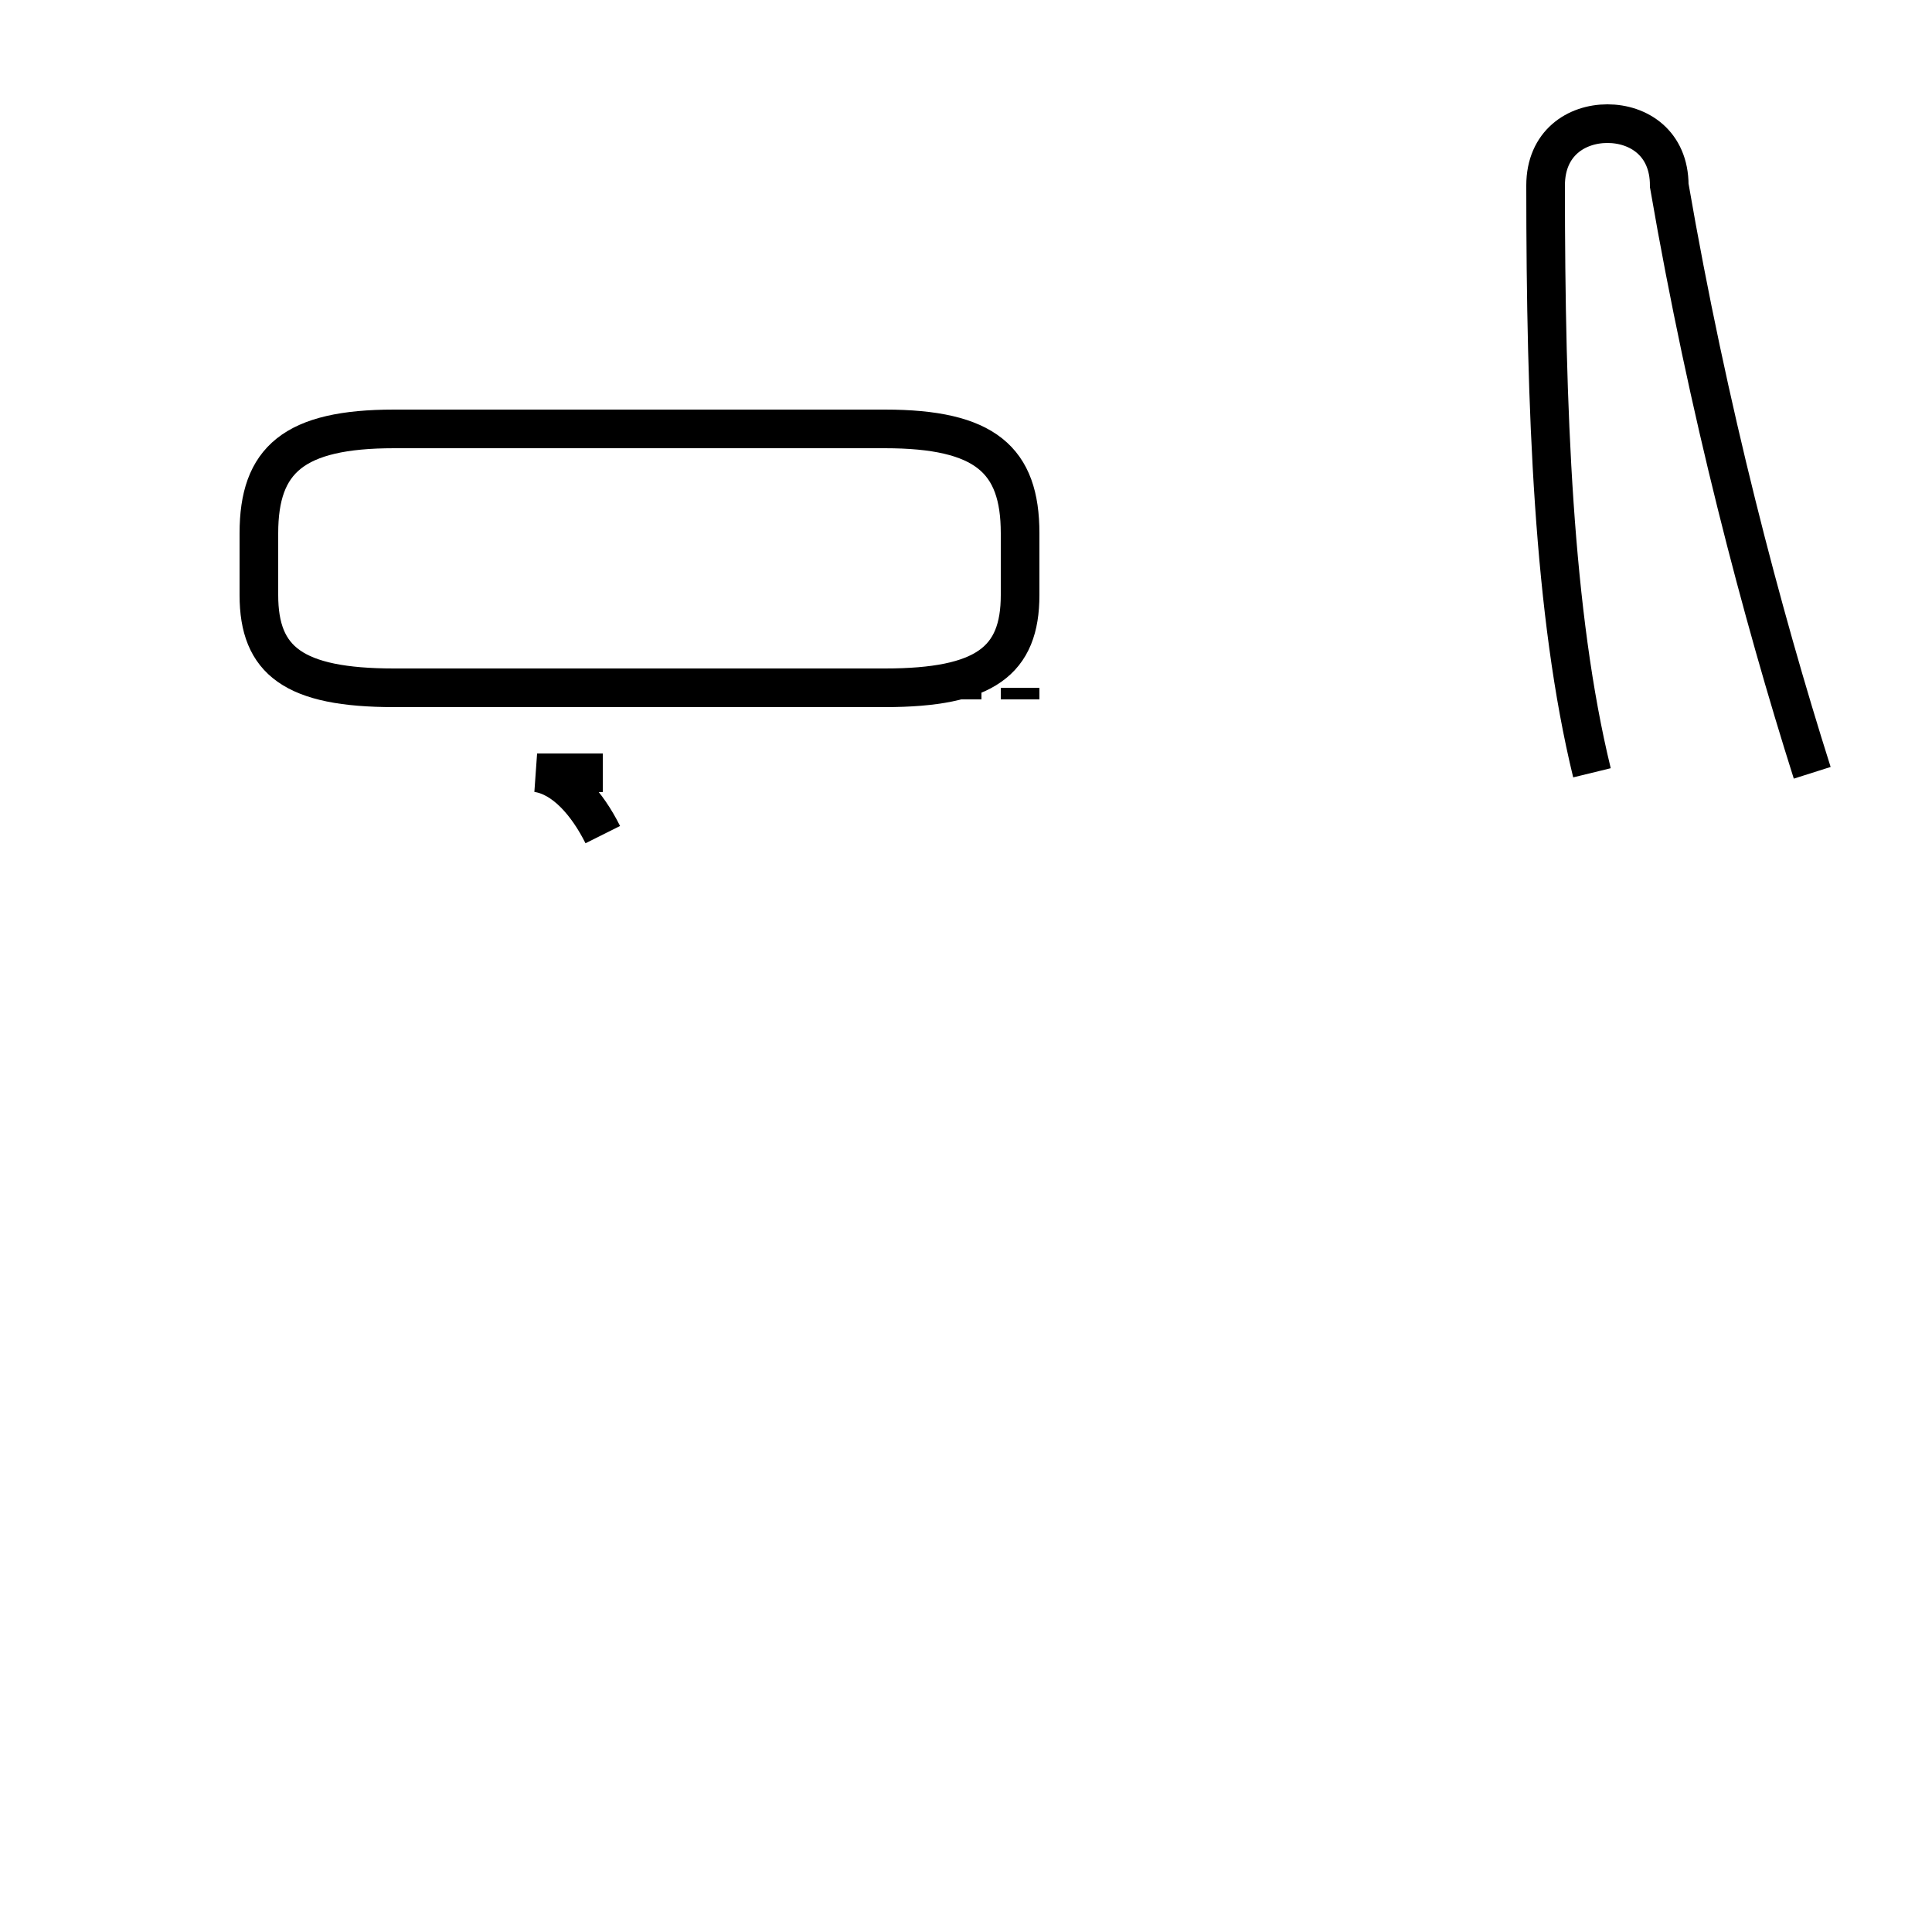 <?xml version='1.0' encoding='utf8'?>
<svg viewBox="0.0 -44.0 50.0 50.0" version="1.1" xmlns="http://www.w3.org/2000/svg">
<rect x="0.0" y="-44.0" width="50.0" height="50.0" fill="#808080" stroke="none"/>
<rect x="-1000" y="-1000" width="2000" height="2000" stroke="white" fill="white"/>
<g style="fill:none; stroke:#000000;  stroke-width:1">
<path d="M 15.6 22.4 C 15.2 23.2 14.6 23.9 13.9 24.0 L 15.6 24.0 M 24.9 25.9 L 24.9 26.2 M 26.4 25.9 L 26.4 26.2 M 26.4 28.6 L 26.4 30.2 C 26.4 32.1 25.5 32.9 22.9 32.9 L 10.2 32.9 C 7.6 32.9 6.7 32.1 6.7 30.2 L 6.7 28.6 C 6.7 26.9 7.6 26.2 10.2 26.2 L 22.9 26.2 C 25.5 26.2 26.4 26.9 26.4 28.6 Z M 46.9 24.0 C 45.6 28.1 44.2 33.4 43.2 39.2 C 43.2 40.3 42.4 40.8 41.6 40.8 C 40.8 40.8 40.0 40.3 40.0 39.2 C 40.0 33.4 40.2 28.1 41.2 24.0 " transform="scale(1, -1)" />
</g>
</svg>